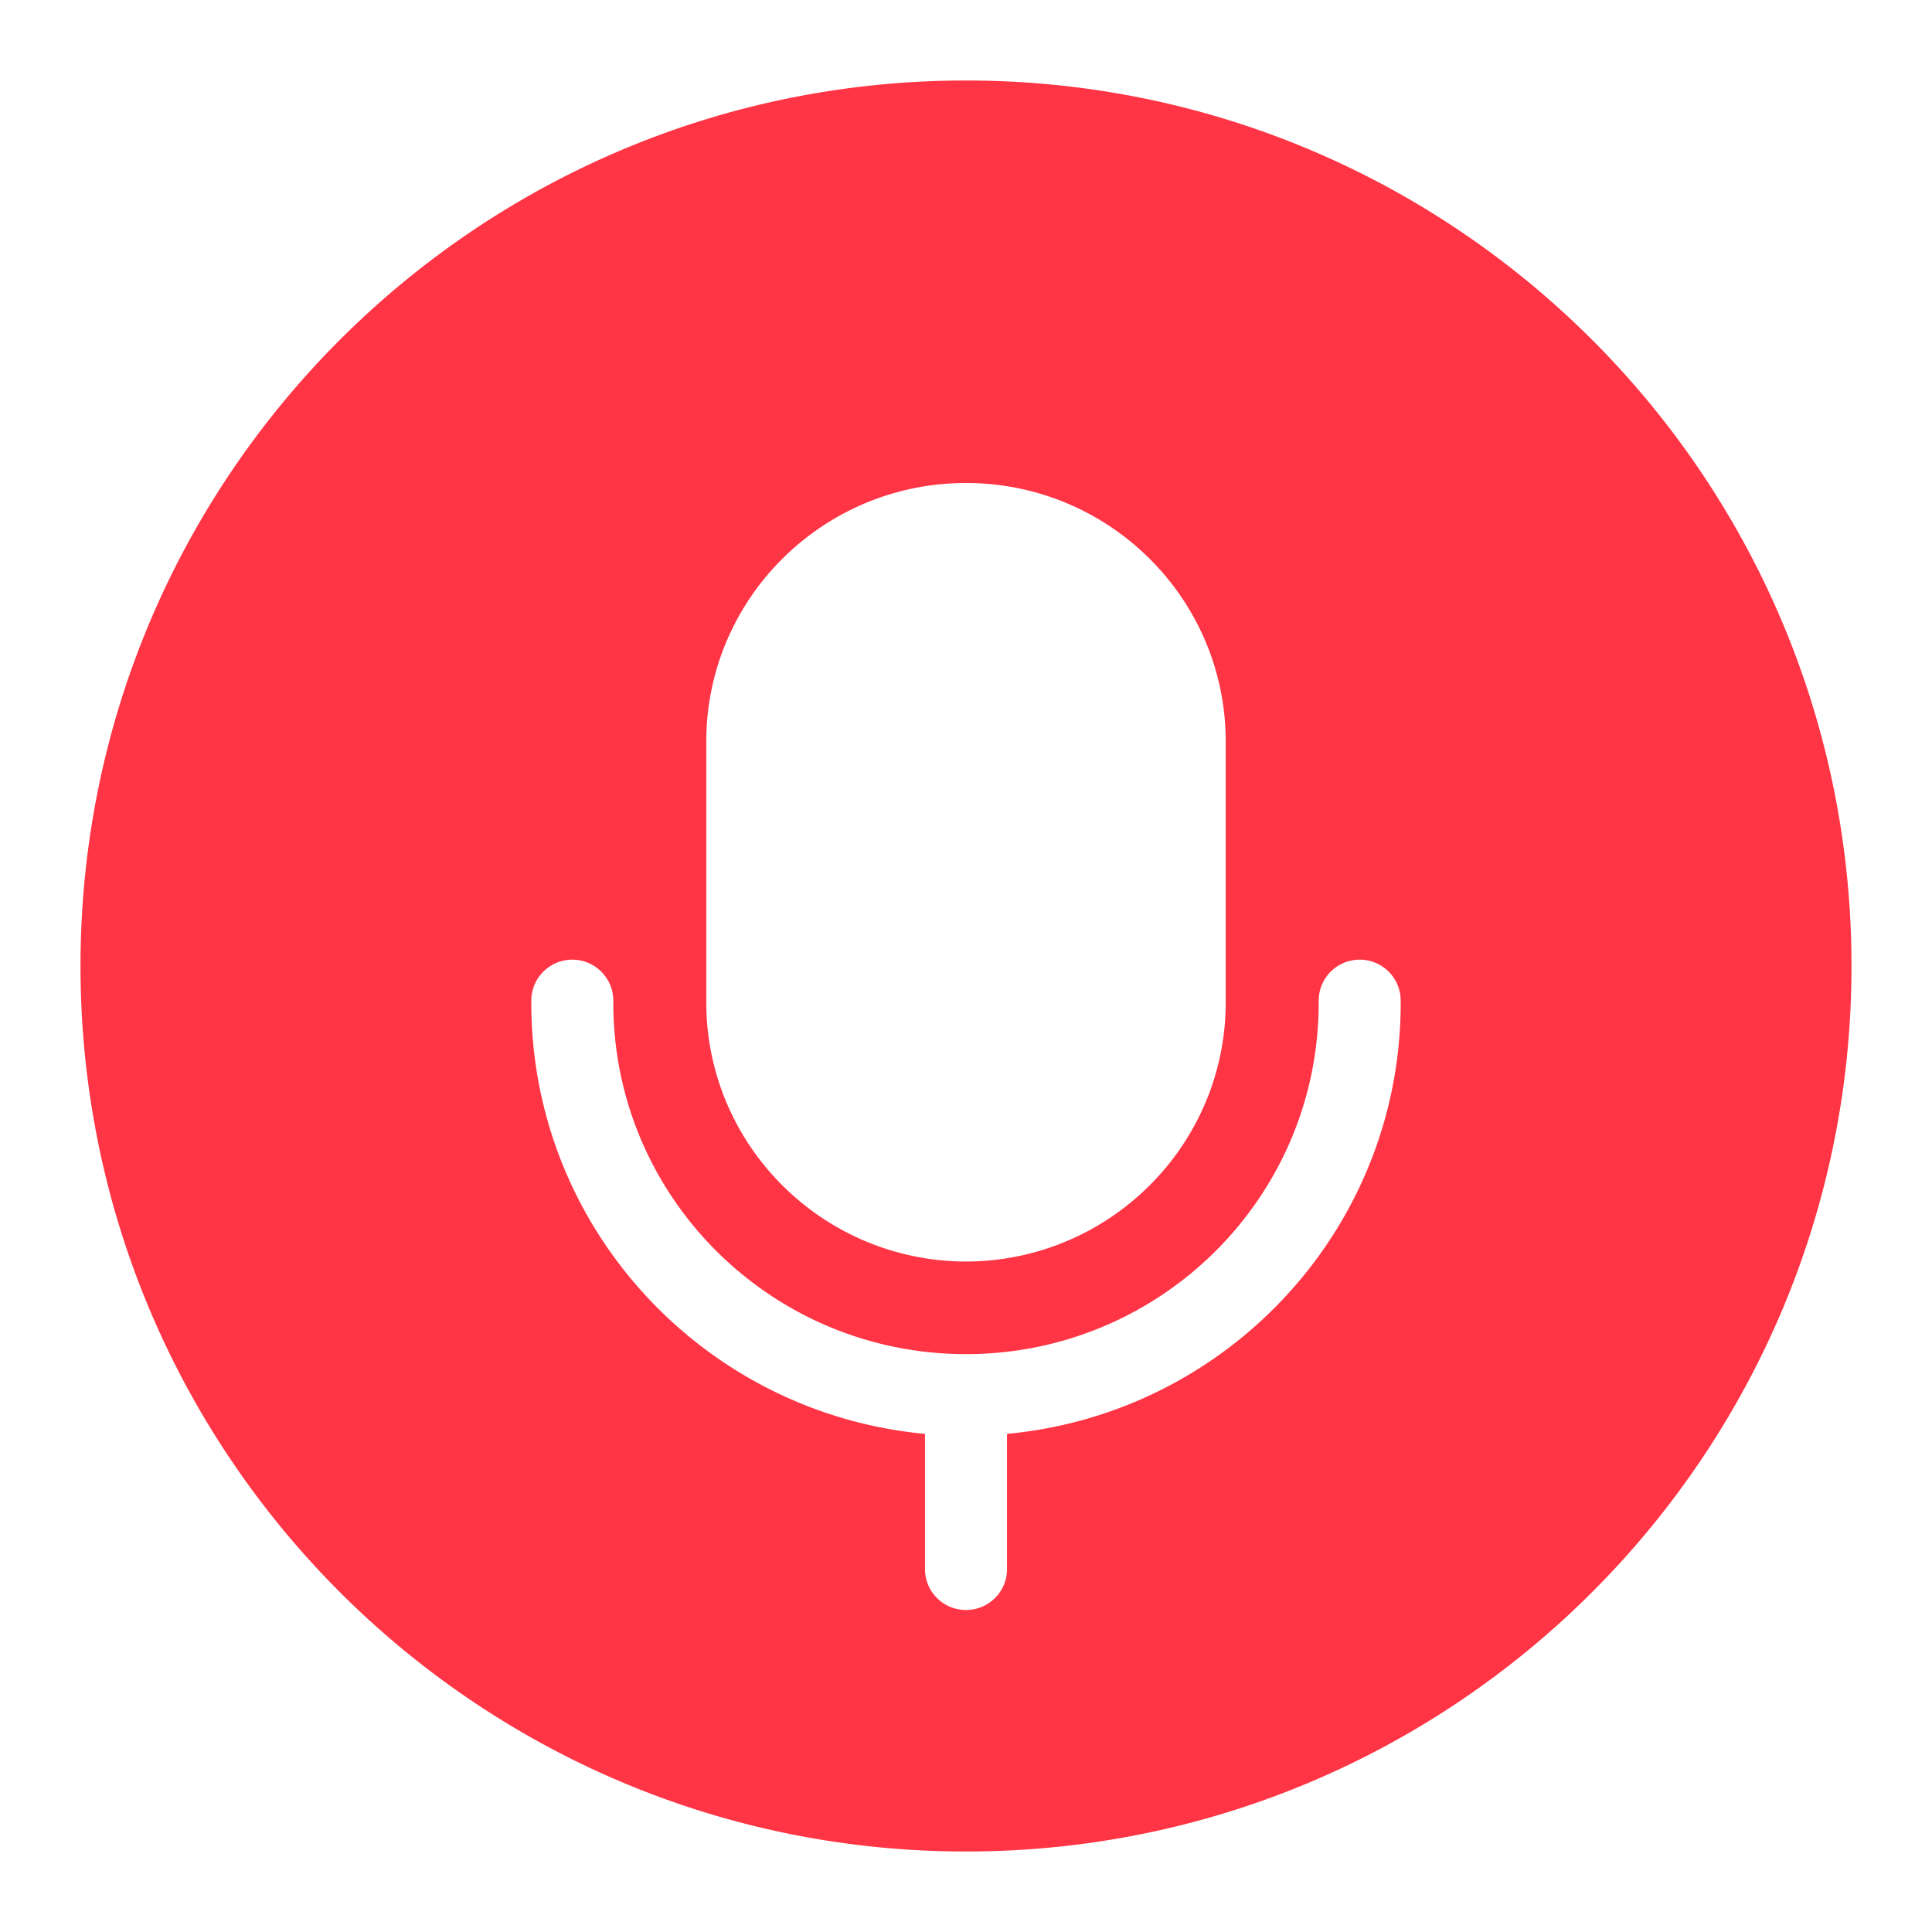 <?xml version="1.0" standalone="no"?><!DOCTYPE svg PUBLIC "-//W3C//DTD SVG 1.1//EN" "http://www.w3.org/Graphics/SVG/1.1/DTD/svg11.dtd"><svg t="1559031979935" class="icon" style="" viewBox="0 0 1024 1024" version="1.1" xmlns="http://www.w3.org/2000/svg" p-id="2755" xmlns:xlink="http://www.w3.org/1999/xlink" width="64" height="64"><defs><style type="text/css"></style></defs><path d="M512 981.333c-259.204 0-469.333-210.129-469.333-469.333S252.796 42.667 512 42.667s469.333 210.129 469.333 469.333-210.129 469.333-469.333 469.333z m0-312.683c75.93-0.213 137.442-61.466 137.66-137.071V393.071C649.66 317.393 588.006 256 512 256c-76.002 0-137.66 61.393-137.66 137.071v138.509c0.213 75.605 61.73 136.853 137.66 137.071z m186.927-138.274v1.203c0 102.805-83.682 186.129-186.927 186.129s-186.927-83.328-186.927-186.129v-1.203a21.734 21.734 0 1 0-43.473 0v1.203c0 119.394 91.58 217.51 208.666 228.403v71.71c0 11.972 9.707 21.641 21.734 21.641 12.028 0 21.734-9.668 21.734-21.641V759.979C650.82 749.09 742.4 650.974 742.4 531.58v-1.203a21.734 21.734 0 0 0-43.473 0z" p-id="2756" fill="#ff3444"></path></svg>